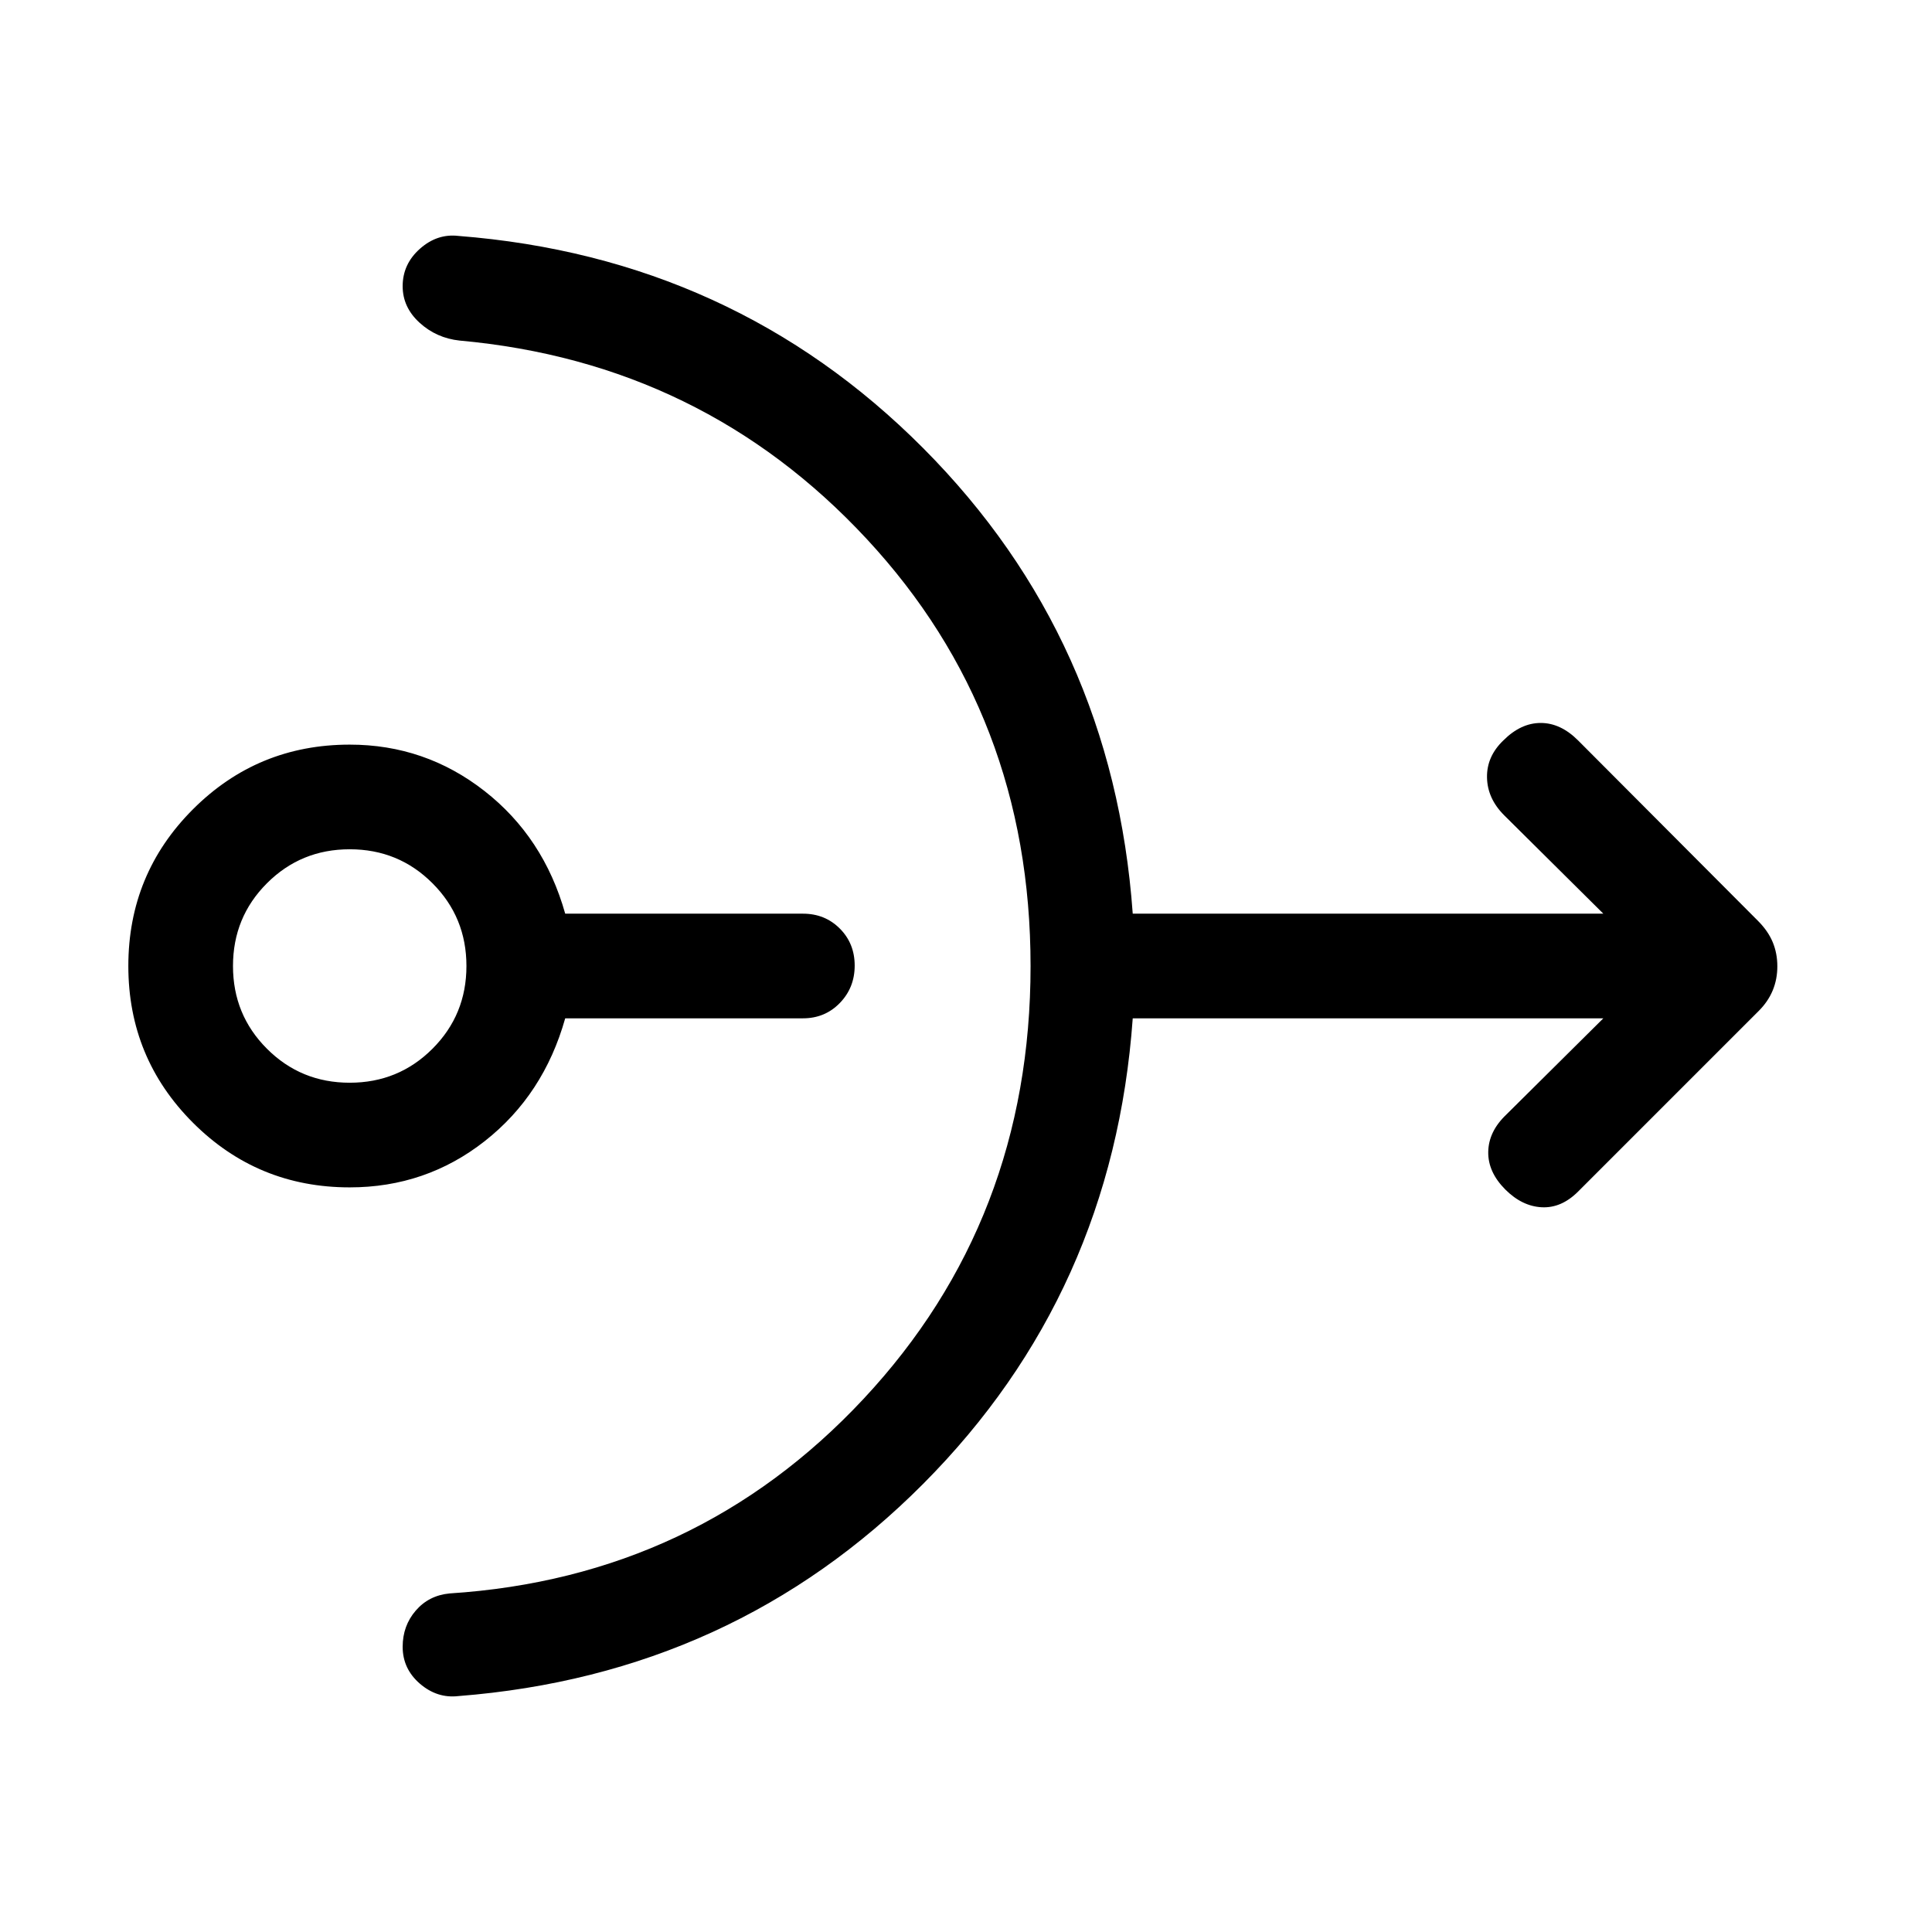 <svg viewBox="0 -960 960 960"><path d="M173.77-370q-45.77 0-77.88-32.12Q63.77-434.23 63.77-480q0-45.77 32.12-77.88Q128-590 173.77-590q37.46 0 66.92 23t40.16 61h118.13q10.95 0 18.33 7.41 7.38 7.4 7.38 18.38 0 10.98-7.38 18.59-7.38 7.62-18.33 7.62H280.85q-10.7 38-39.96 61-29.27 23-67.12 23Zm0-52q24.25 0 41.12-16.88 16.88-16.87 16.88-41.12 0-24.25-16.88-41.12Q198.02-538 173.77-538q-24.25 0-41.12 16.88-16.88 16.87-16.88 41.12 0 24.25 16.88 41.12Q149.52-422 173.77-422Zm338.31-58q0-124.58-81.43-212.21-81.42-87.64-202.27-98.56-11.53-1.23-19.92-8.89-8.38-7.66-8.38-18.13 0-10.98 8.57-18.59 8.58-7.62 19.12-6.39 136.61 10.69 230.96 105.46T562.85-506h233.84l-49.3-48.92q-8.31-8.31-8.5-18.75-.2-10.43 8.11-18.41 8.69-8.69 18.58-8.69 9.88 0 18.57 8.69l89.37 89.64q5.02 5.03 7.33 10.58 2.3 5.55 2.3 12t-2.3 12q-2.31 5.55-6.93 10.17l-89.77 89.77q-8.3 8.3-18.07 7.8-9.77-.5-18.08-8.8-8.69-8.7-8.5-18.77.19-10.08 8.89-18.39l48.3-47.92H562.85q-9.77 136.54-104.12 231.31-94.35 94.77-230.96 105.46-10.54 1.23-19.12-6.15-8.57-7.39-8.57-18.34 0-10.43 6.49-17.97 6.5-7.54 16.81-8.54 122.85-7.92 205.77-96.74 82.93-88.82 82.93-215.03Z"/></svg>